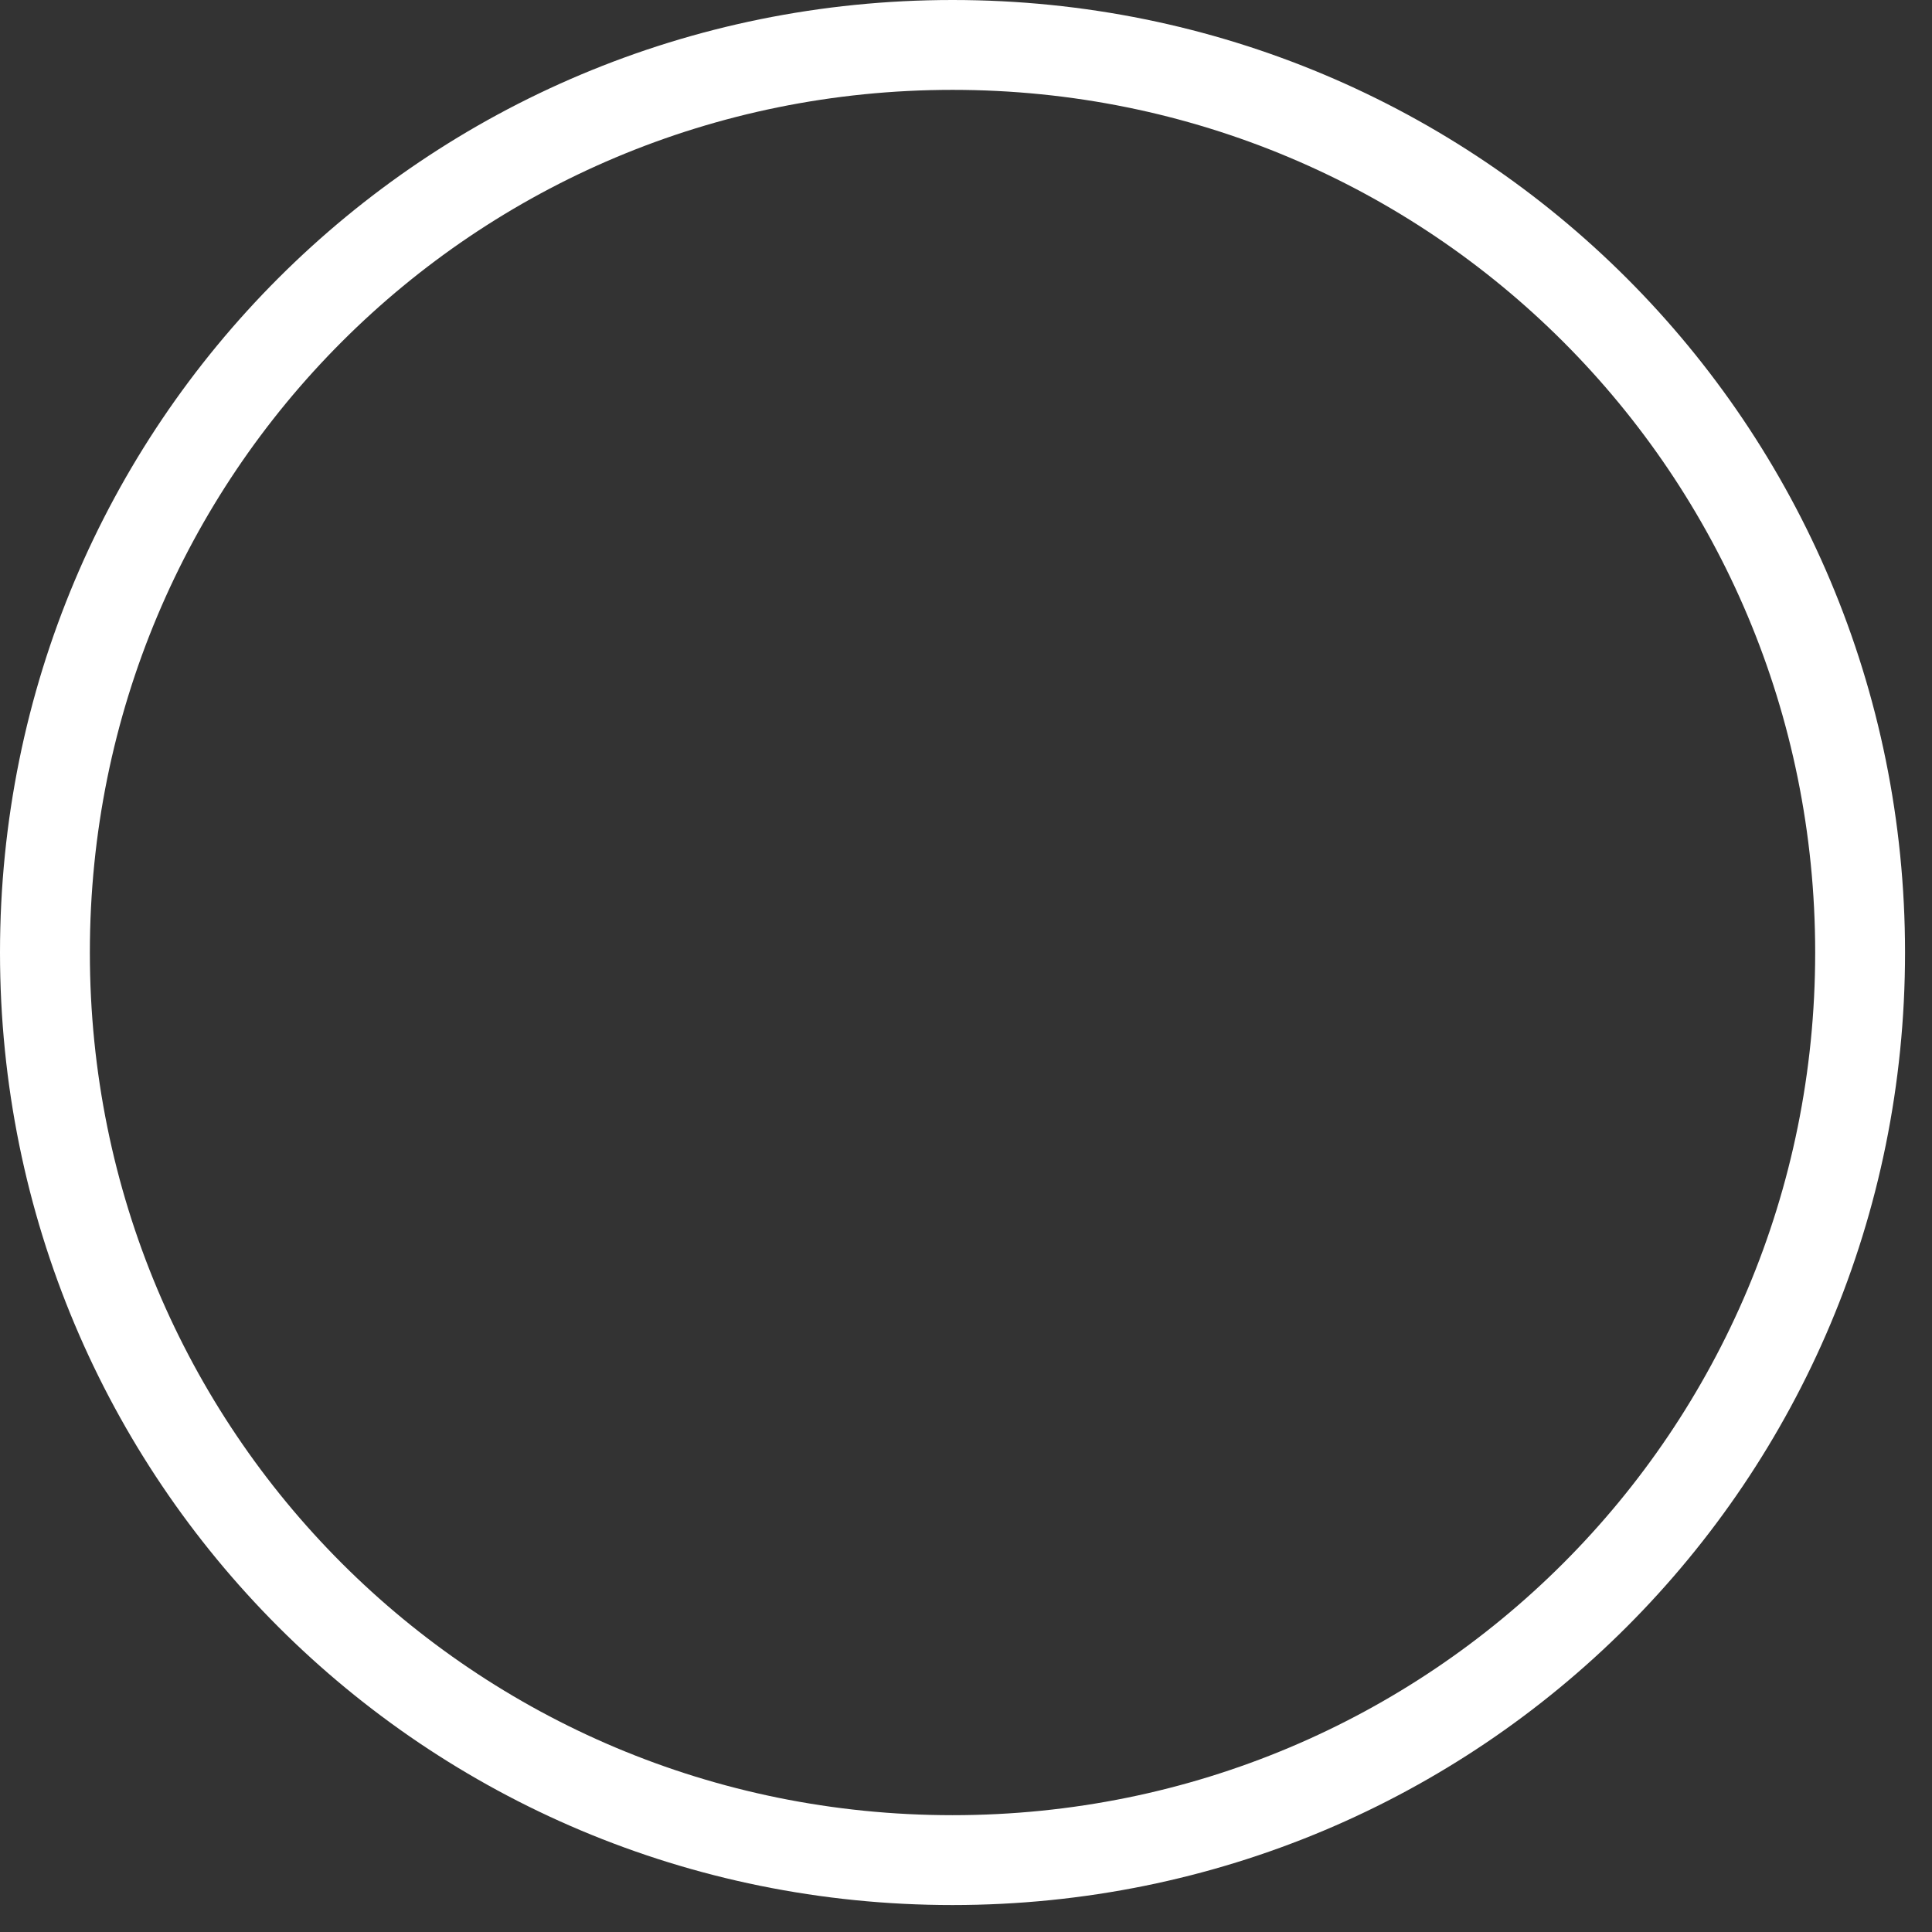 <svg version="1.2" xmlns="http://www.w3.org/2000/svg" viewBox="0 0 43 43" width="43" height="43"><rect x="0" y="0" width="43" height="43" fill="#333333" stroke="none"/><style>.a{fill:none;stroke:#fff;stroke-width:2}</style><path class="a" d="m21.2 1c11.2 0 20.2 9 20.2 20.2 0 11.2-9 20.2-20.2 20.2-11.2 0-20.2-9-20.2-20.2 0-11.2 9-20.2 20.2-20.2z"/></svg>